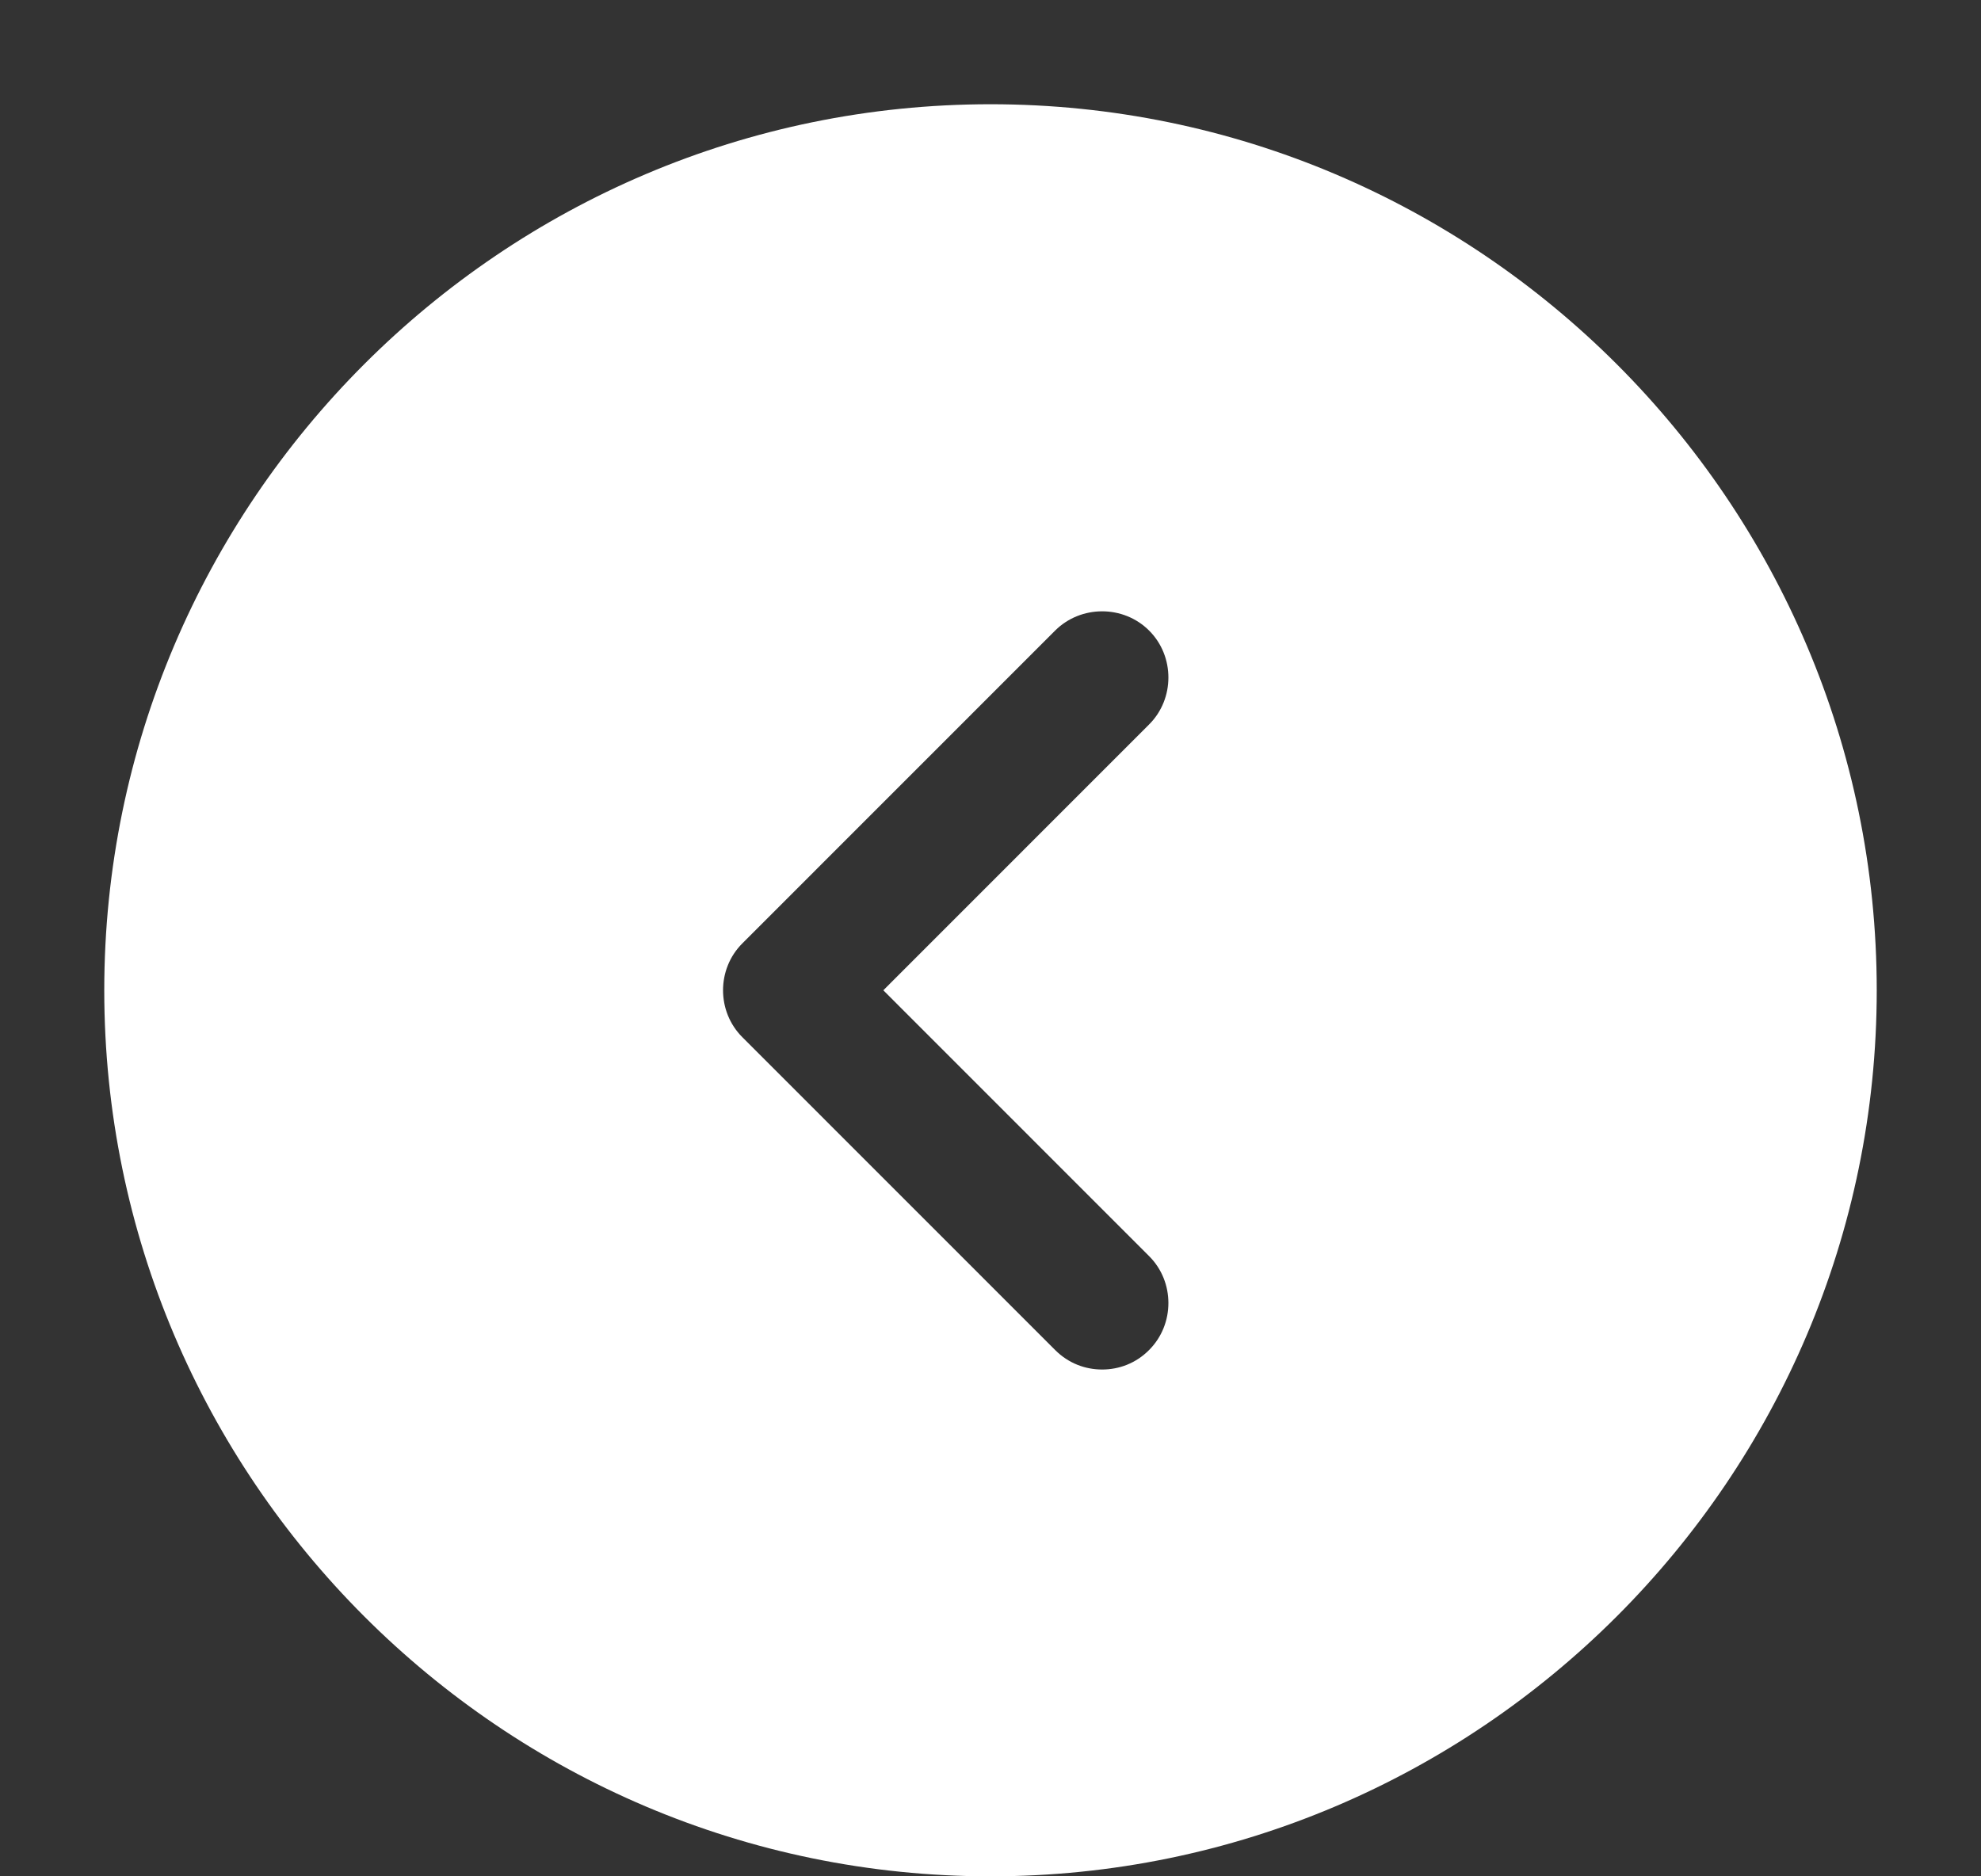 <svg width="19" height="18" viewBox="0 0 19 18" fill="none" xmlns="http://www.w3.org/2000/svg">
<rect x="0" y="0" width="19" height="18" fill="#333333" stroke="none"/>
<path d="M9.5 1C4.816 1 1 4.816 1 9.5C1 14.184 4.816 18 9.5 18C14.184 18 18 14.184 18 9.5C18 4.816 14.184 1 9.5 1ZM11.021 12.05C11.268 12.296 11.268 12.704 11.021 12.951C10.894 13.079 10.732 13.138 10.571 13.138C10.409 13.138 10.248 13.079 10.12 12.951L7.12 9.95C6.873 9.704 6.873 9.296 7.12 9.05L10.12 6.049C10.367 5.803 10.775 5.803 11.021 6.049C11.268 6.295 11.268 6.704 11.021 6.95L8.472 9.5L11.021 12.05Z" fill="white"/>
</svg>
